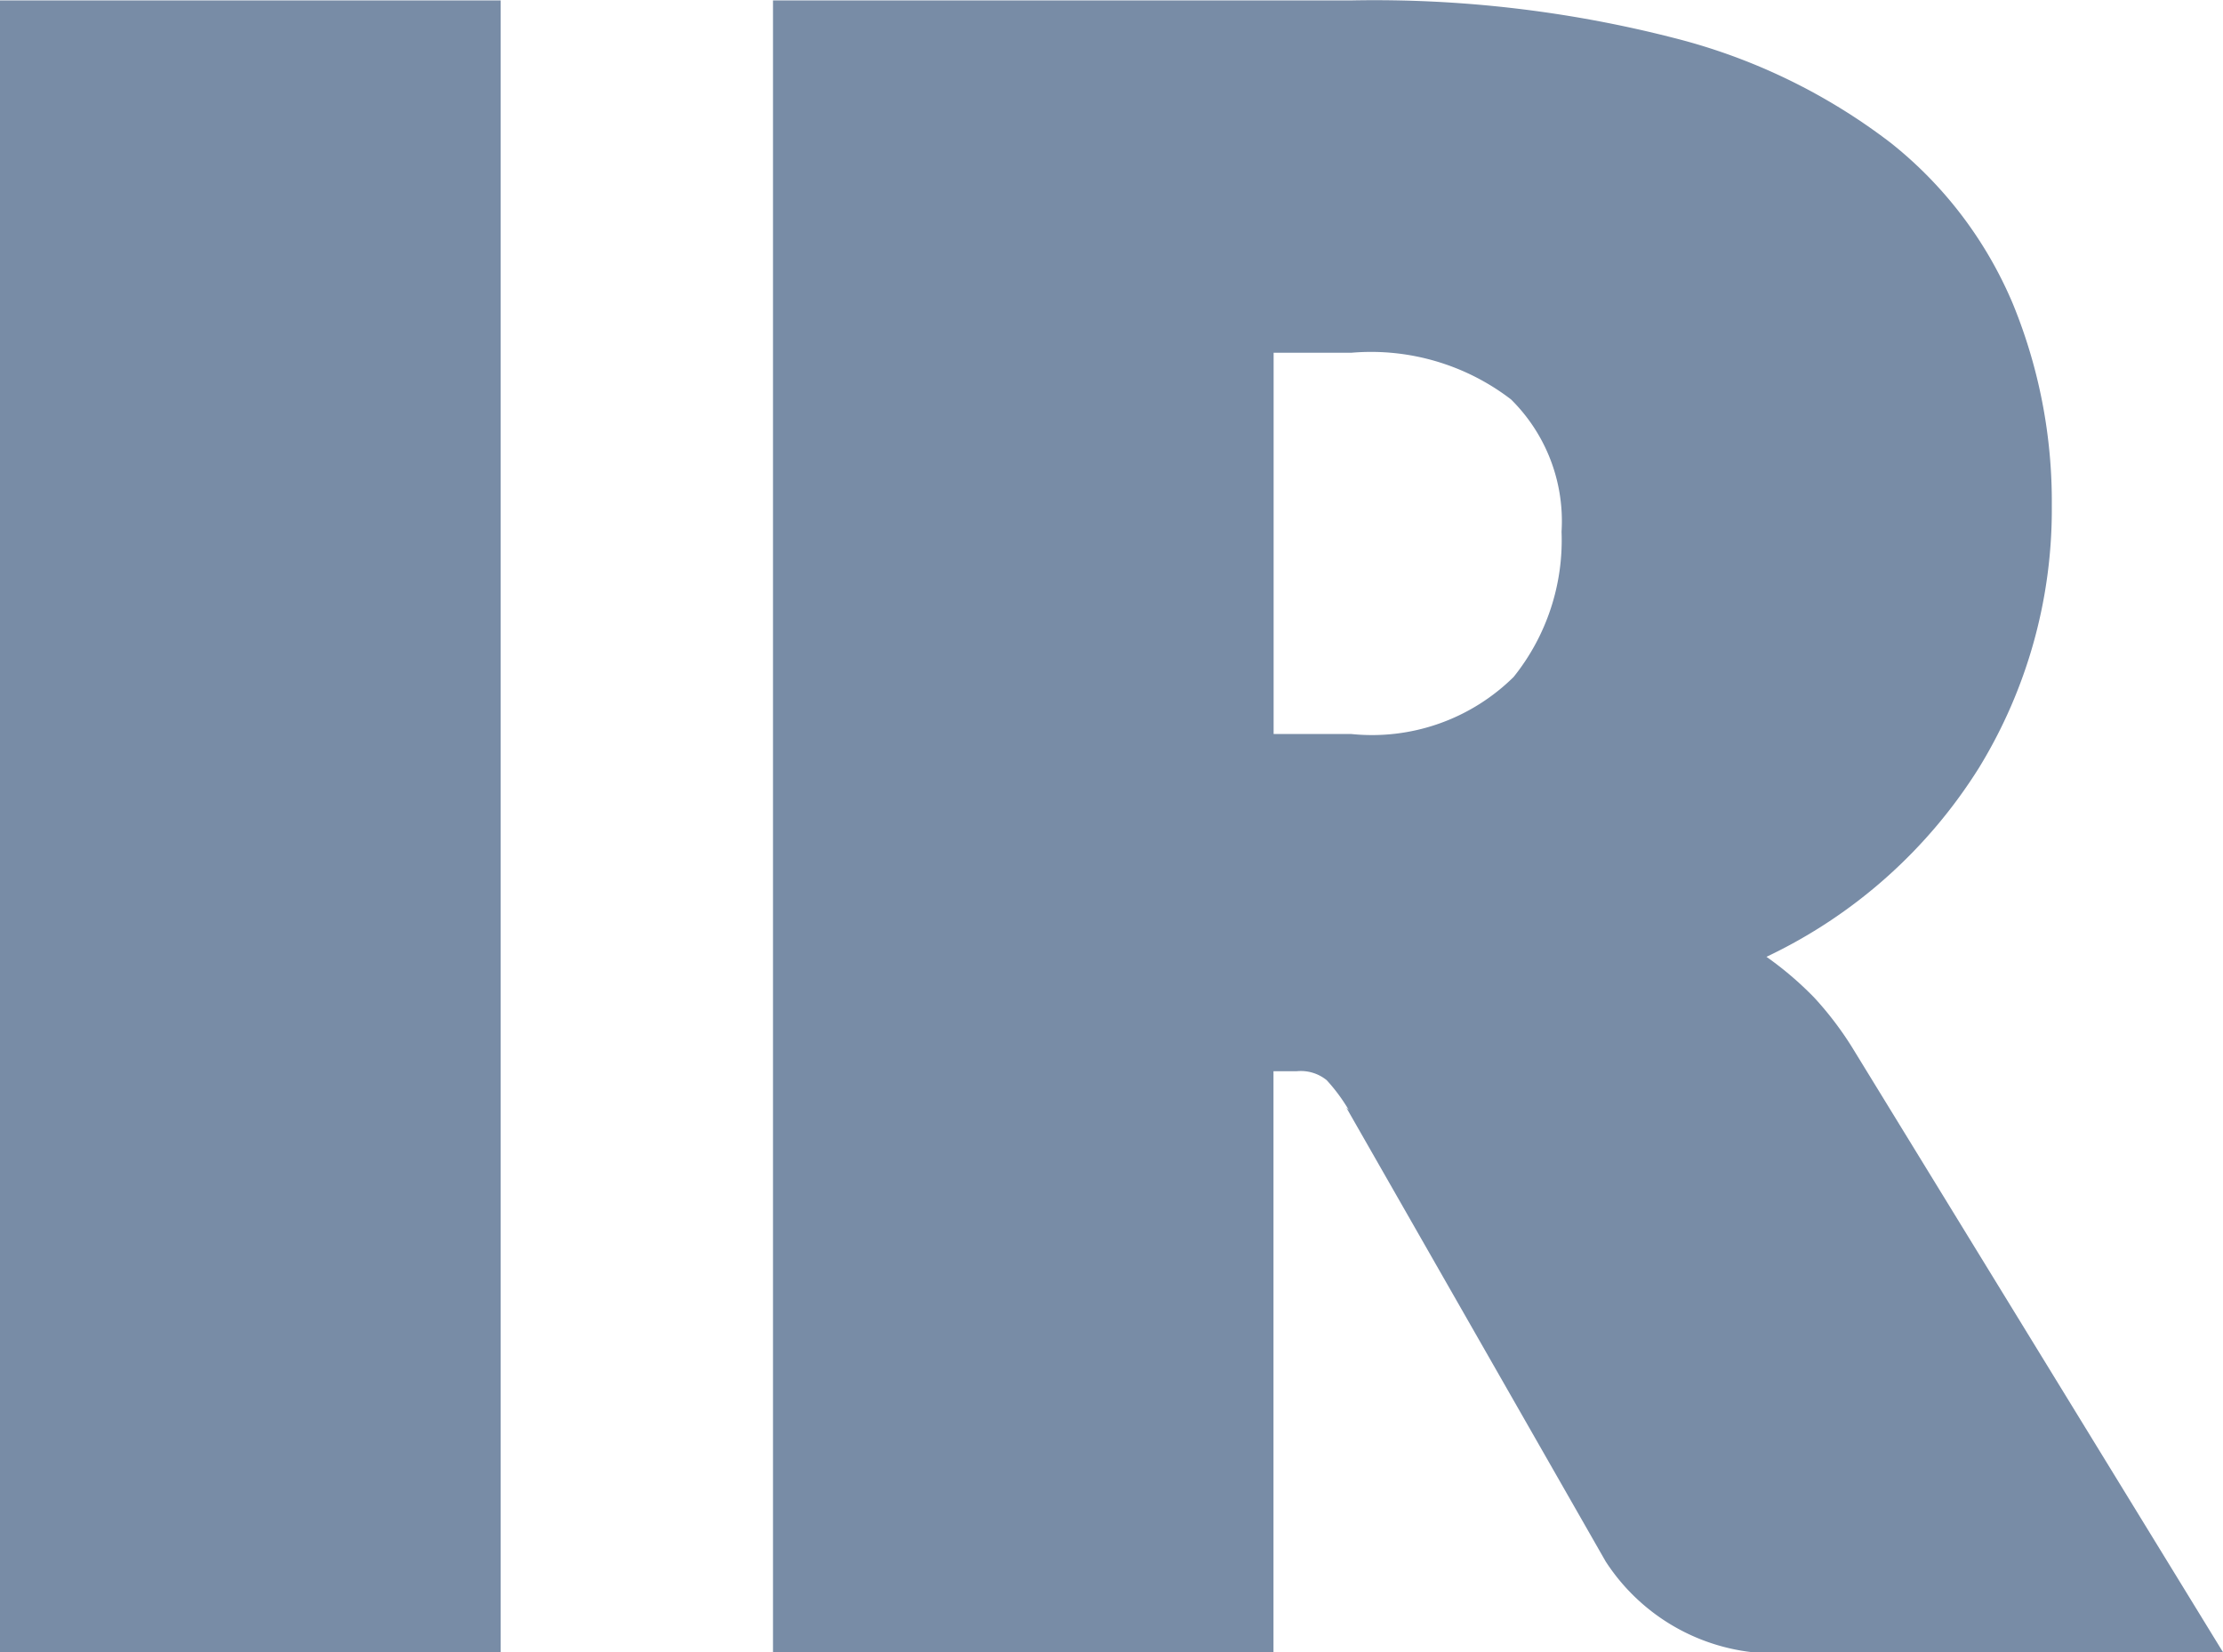 <svg xmlns="http://www.w3.org/2000/svg" width="16.283" height="12.103" viewBox="0 0 16.283 12.103">
  <path id="Path_10587" data-name="Path 10587" d="M4.56,0H.893V-12.1H4.56Zm6.232-6.726a1.476,1.476,0,0,0,1.188-.418,1.6,1.6,0,0,0,.351-1.064,1.253,1.253,0,0,0-.37-.969,1.684,1.684,0,0,0-1.169-.342h-.57v2.793ZM17.176,0H14.06a1.477,1.477,0,0,1-1.406-.665l-1.9-3.325.019.019a1.294,1.294,0,0,0-.162-.219.3.3,0,0,0-.219-.066h-.171V0H6.555V-12.1h4.237a8.823,8.823,0,0,1,2.366.276,4.364,4.364,0,0,1,1.586.769,2.981,2.981,0,0,1,.893,1.178A3.815,3.815,0,0,1,15.922-8.4a3.621,3.621,0,0,1-.532,1.919,3.709,3.709,0,0,1-1.558,1.387,2.481,2.481,0,0,1,.351.3,2.448,2.448,0,0,1,.275.361Z" transform="translate(-0.893 12.103)" fill="#788ca6"/>
</svg>
